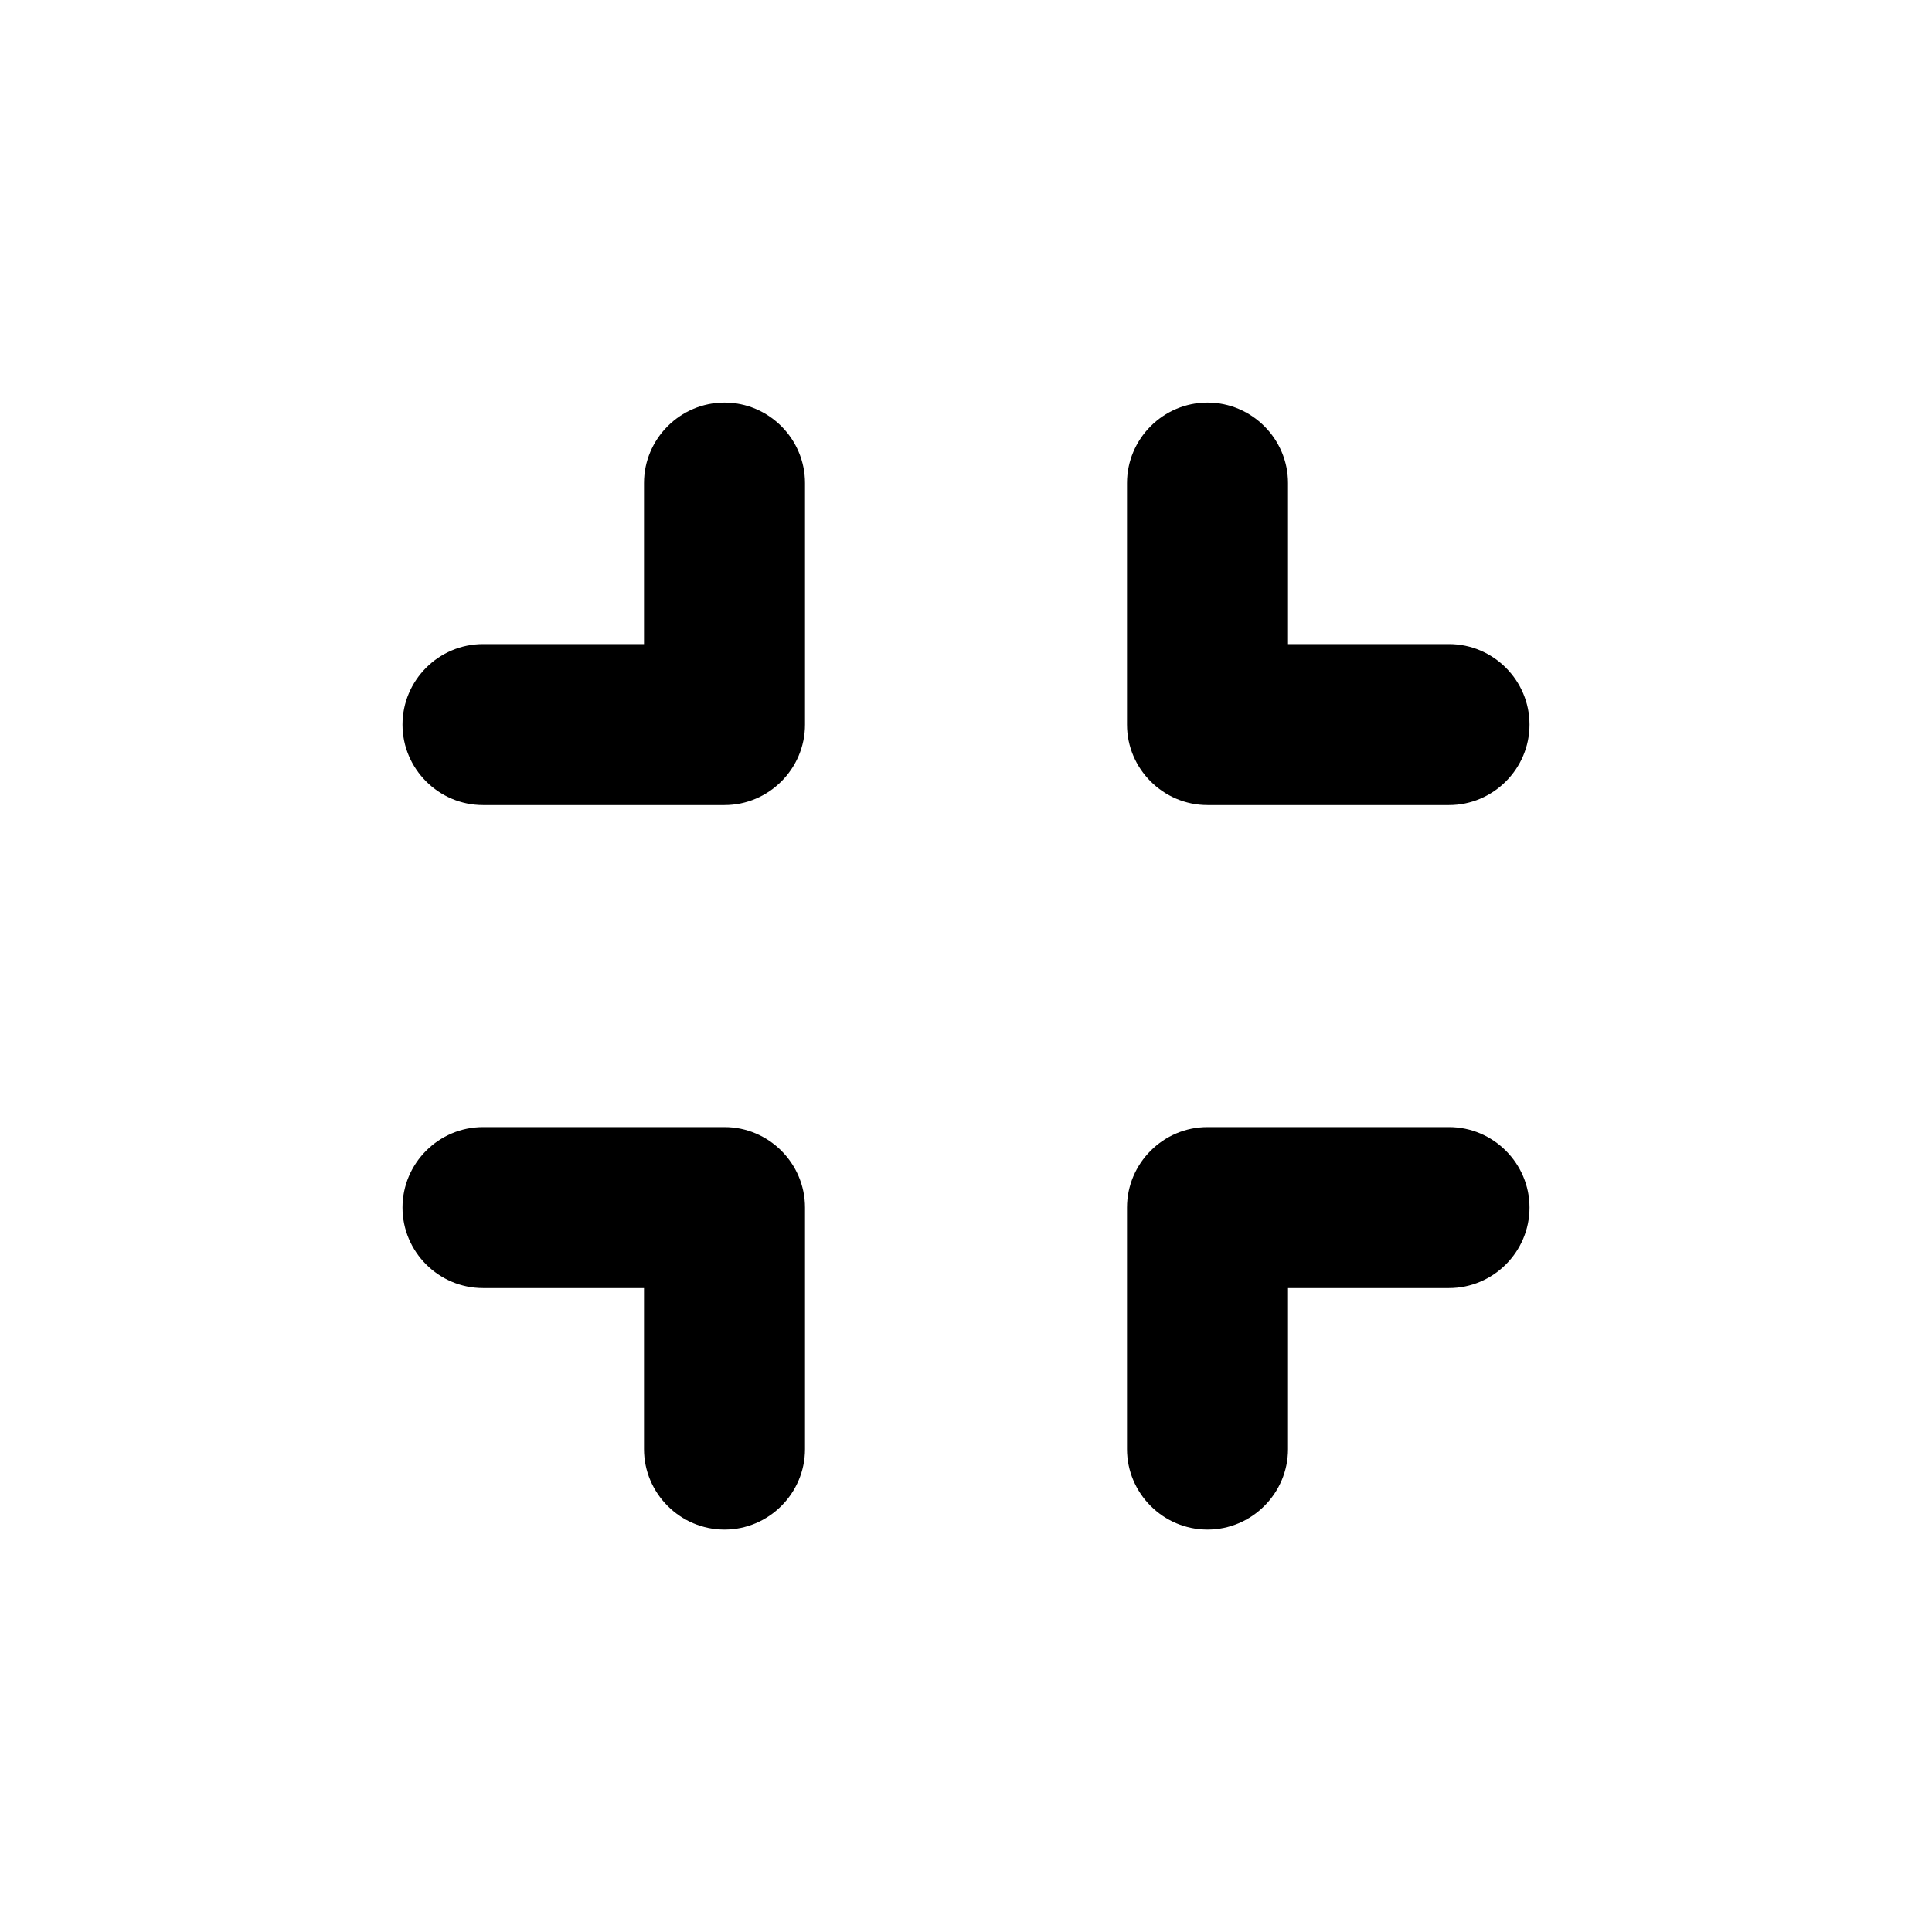 <svg   viewBox="0 0 24 24" fill="none" xmlns="http://www.w3.org/2000/svg">
<g clip-path="url(#clip0_61_17151)">
<path d="M6 16.001H8V18.001C8 18.551 8.45 19.001 9 19.001C9.55 19.001 10 18.551 10 18.001V15.001C10 14.451 9.55 14.001 9 14.001H6C5.45 14.001 5 14.451 5 15.001C5 15.551 5.45 16.001 6 16.001ZM8 8.001H6C5.45 8.001 5 8.451 5 9.001C5 9.551 5.45 10.001 6 10.001H9C9.55 10.001 10 9.551 10 9.001V6.001C10 5.451 9.55 5.001 9 5.001C8.45 5.001 8 5.451 8 6.001V8.001ZM15 19.001C15.55 19.001 16 18.551 16 18.001V16.001H18C18.55 16.001 19 15.551 19 15.001C19 14.451 18.55 14.001 18 14.001H15C14.45 14.001 14 14.451 14 15.001V18.001C14 18.551 14.45 19.001 15 19.001ZM16 8.001V6.001C16 5.451 15.55 5.001 15 5.001C14.45 5.001 14 5.451 14 6.001V9.001C14 9.551 14.45 10.001 15 10.001H18C18.55 10.001 19 9.551 19 9.001C19 8.451 18.55 8.001 18 8.001H16Z" fill="black"/>
</g>
<defs>
<clipPath id="clip0_61_17151">
<rect width="24" height="24" fill="white" transform="translate(0 0.001)"/>
</clipPath>
</defs>
</svg>
